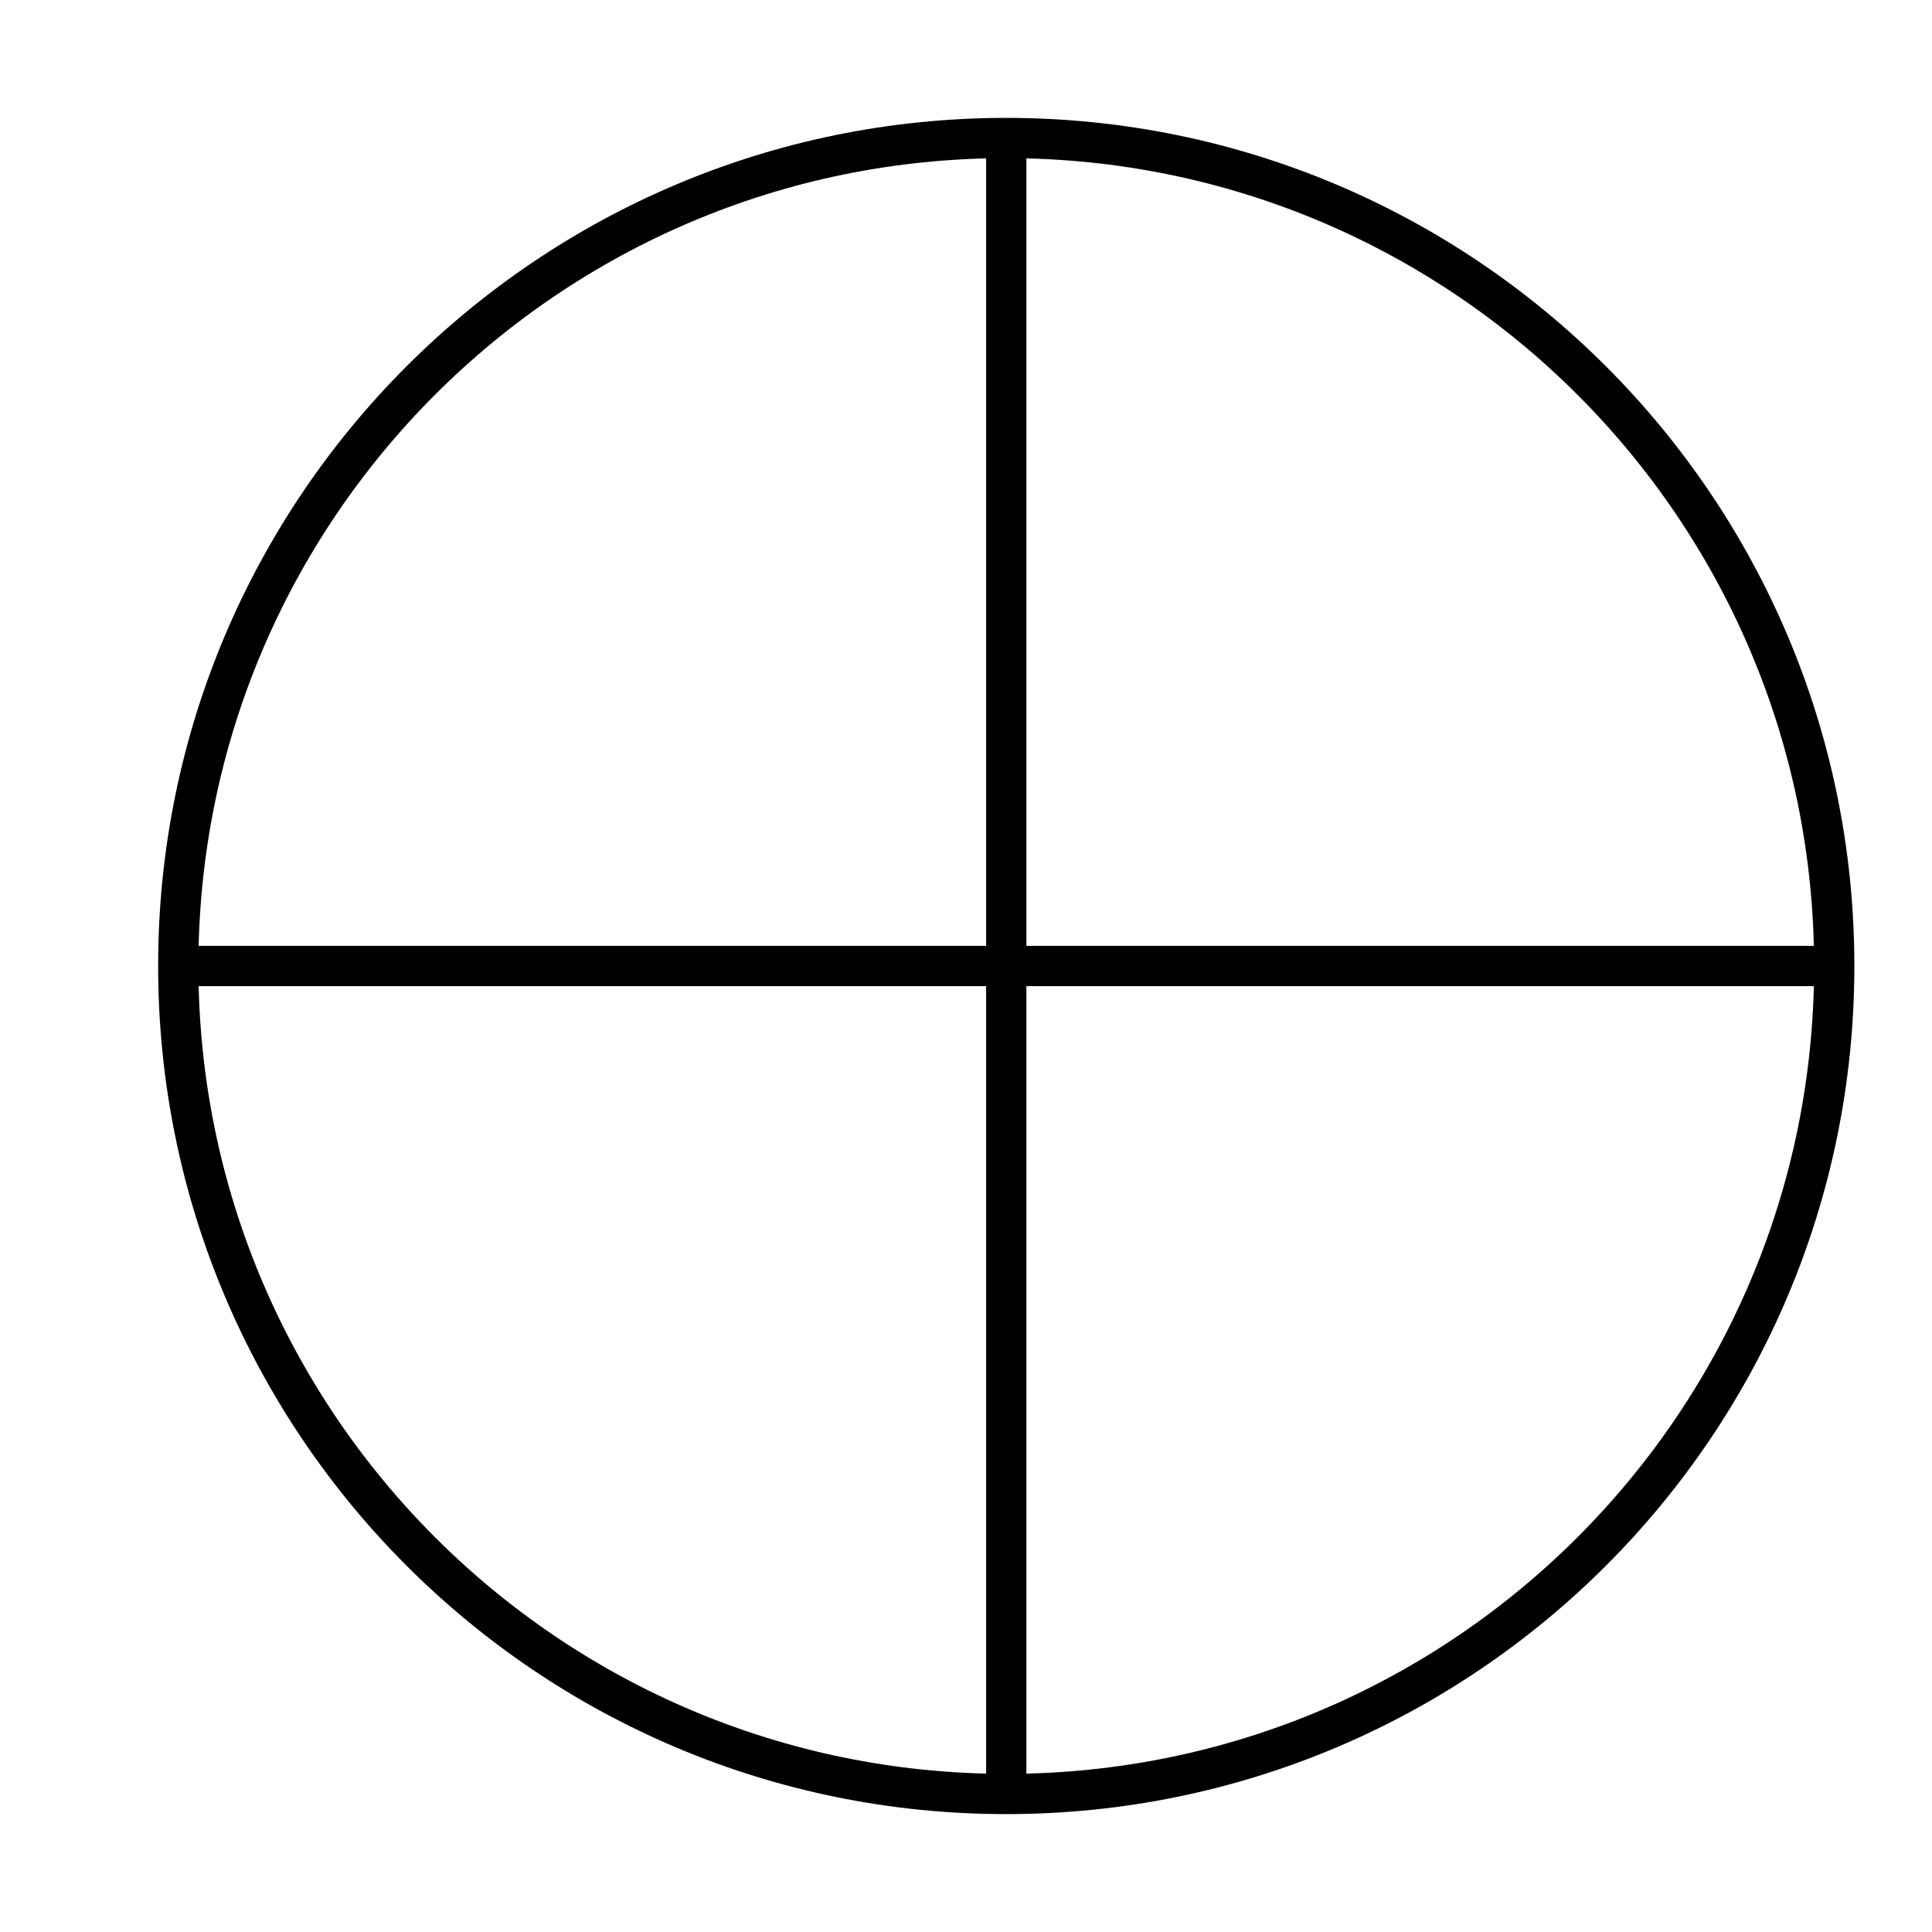 <svg width="48" height="48" viewBox="0 0 48 48" fill="none" xmlns="http://www.w3.org/2000/svg">
<path d="M45.571 24C45.571 35.361 36.361 44.571 25 44.571M45.571 24C45.571 12.639 36.361 3.429 25 3.429M45.571 24H4.429M25 44.571C13.639 44.571 4.429 35.361 4.429 24M25 44.571V3.429M4.429 24C4.429 12.639 13.639 3.429 25 3.429" stroke="currentColor"/>
</svg>
